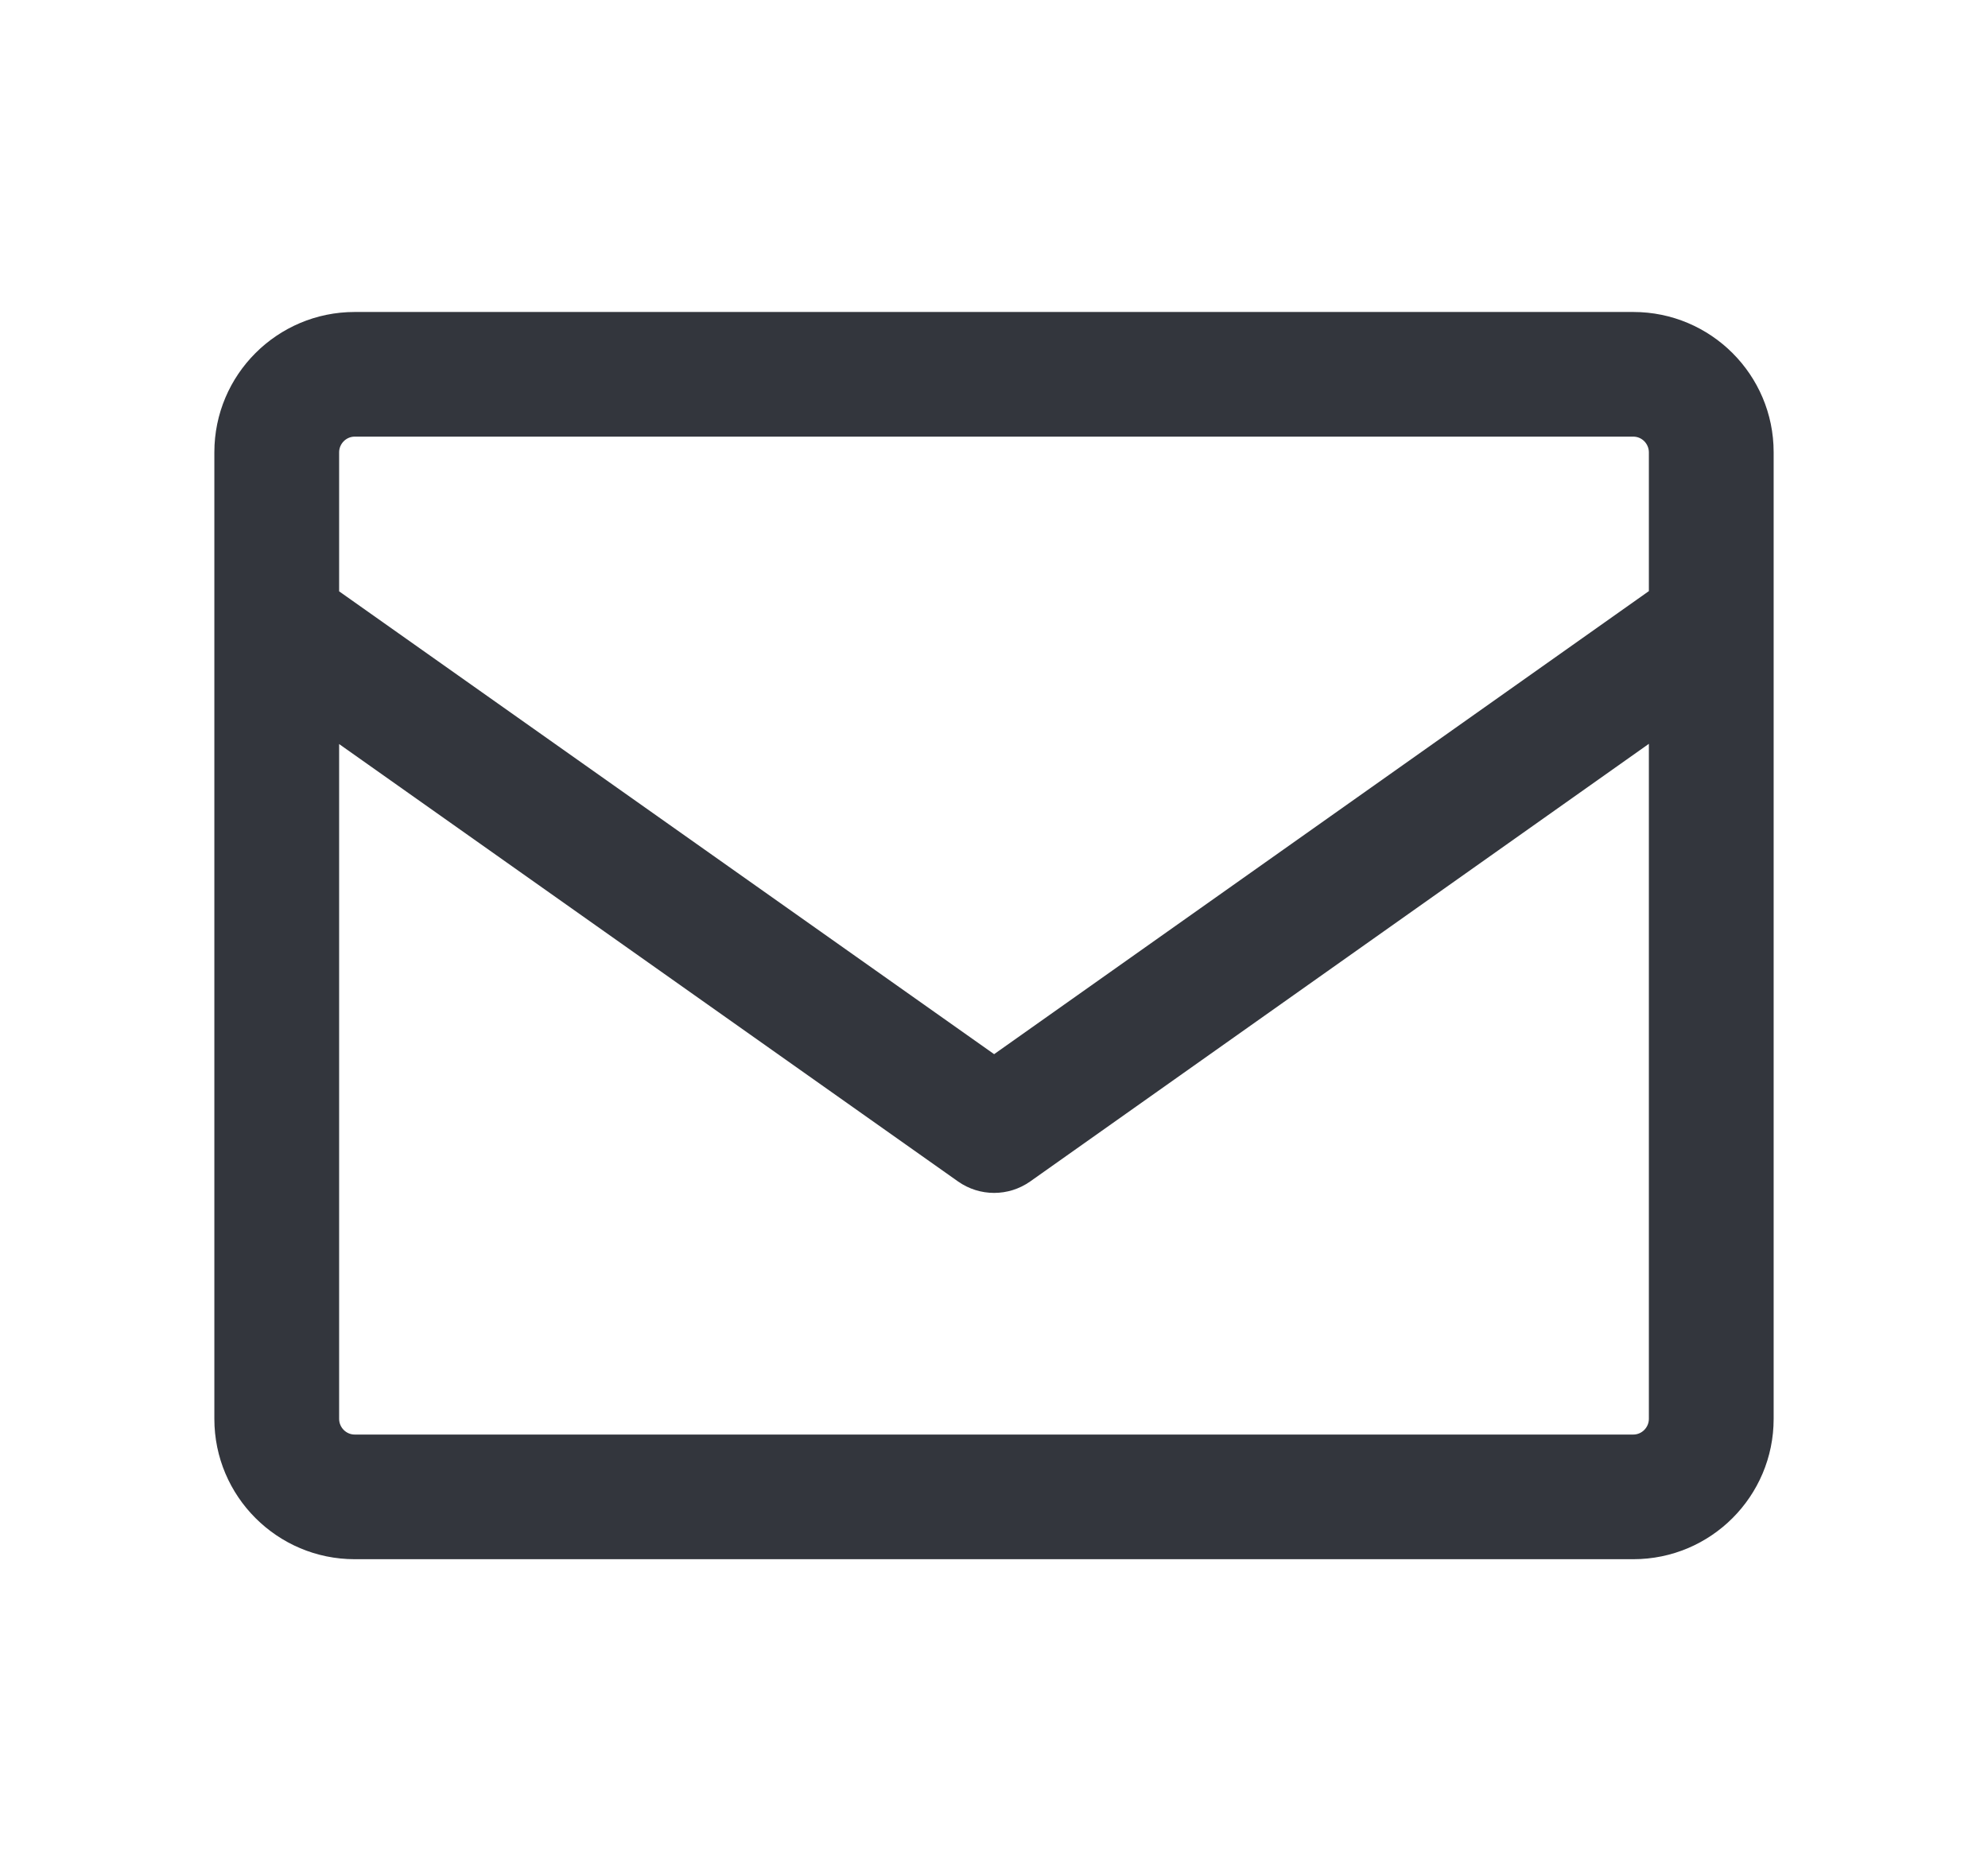 <svg width="17" height="16" viewBox="0 0 17 16" fill="none" xmlns="http://www.w3.org/2000/svg">
<path d="M13.967 2.668C14.629 2.668 15.167 3.205 15.167 3.867V12.134C15.167 12.796 14.63 13.334 13.967 13.334H3.033C2.371 13.334 1.833 12.796 1.833 12.134V3.868C1.833 3.205 2.371 2.668 3.033 2.668H13.967ZM8.809 10.104C8.624 10.234 8.378 10.234 8.193 10.104L2.9 6.363V12.134C2.9 12.207 2.96 12.268 3.033 12.268H13.967C14.04 12.268 14.1 12.207 14.1 12.134V6.361L8.809 10.104ZM3.033 3.734C2.96 3.734 2.9 3.795 2.9 3.868V5.057L8.501 9.015L14.1 5.055V3.867C14.099 3.794 14.04 3.734 13.967 3.734H3.033Z" fill="#33363D"/>
</svg>
